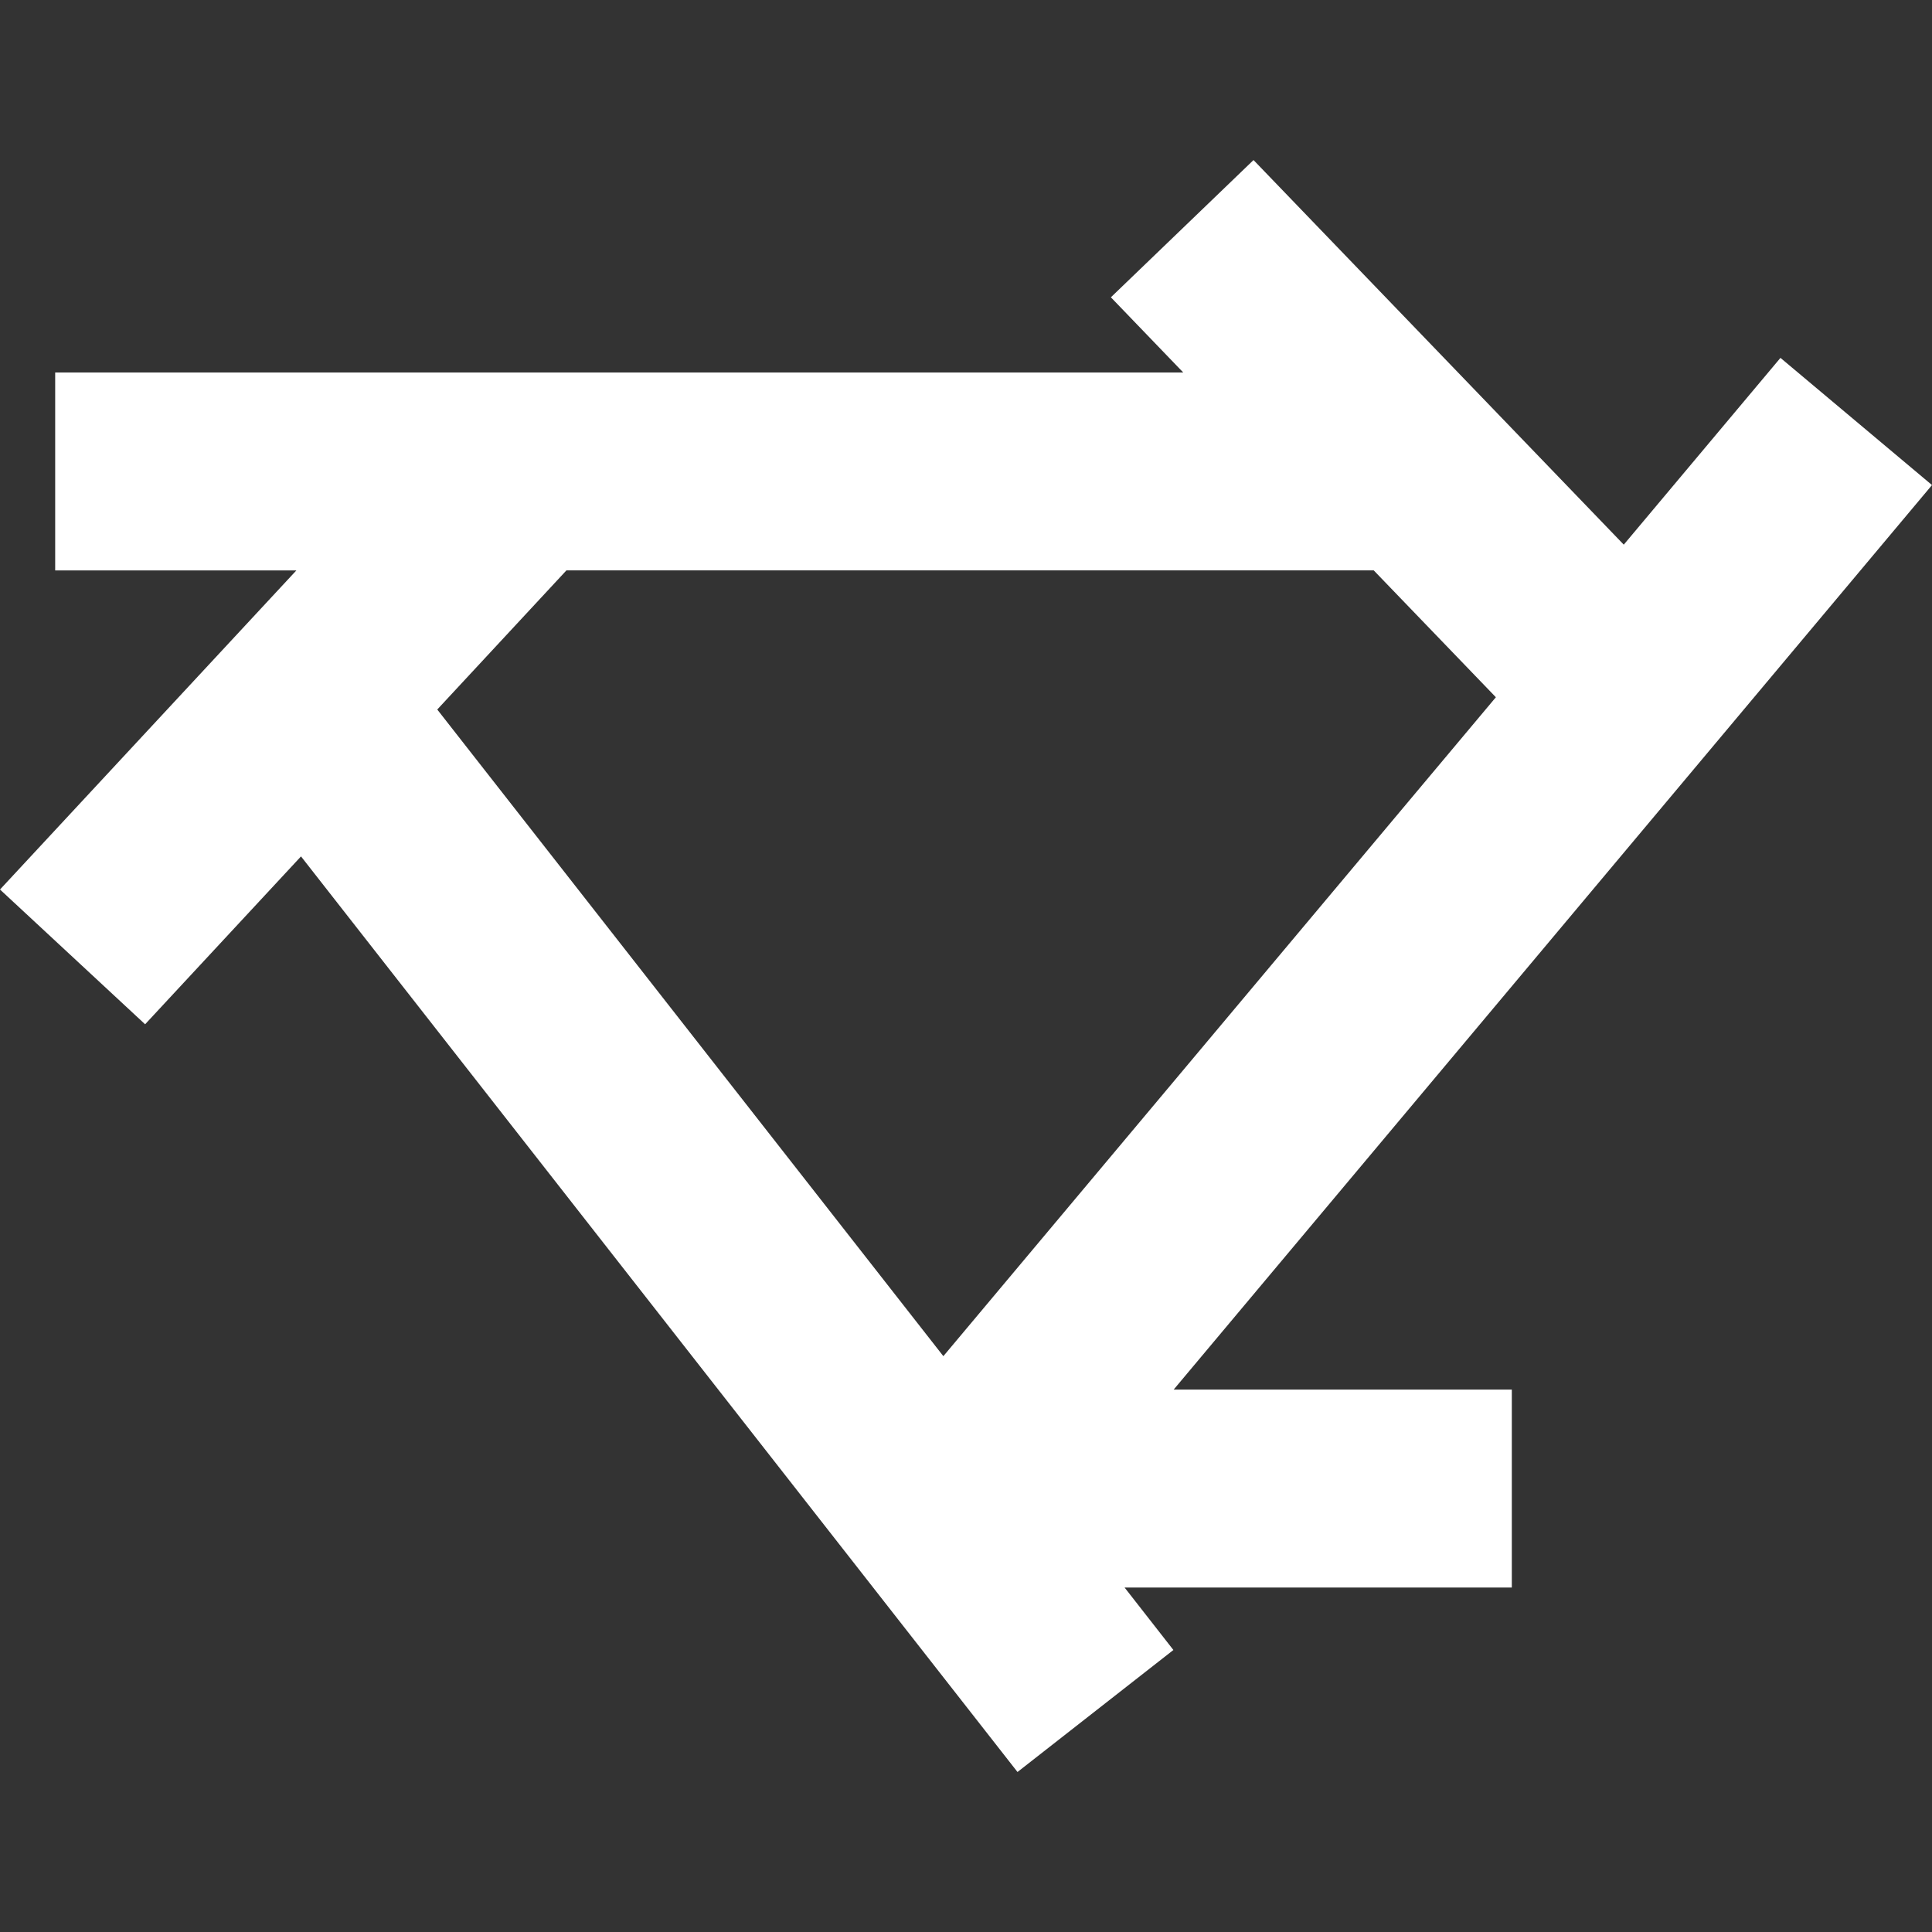 <?xml version="1.0" encoding="iso-8859-1"?>
<!-- Generator: Adobe Illustrator 16.0.0, SVG Export Plug-In . SVG Version: 6.00 Build 0)  -->
<!DOCTYPE svg PUBLIC "-//W3C//DTD SVG 1.1//EN" "http://www.w3.org/Graphics/SVG/1.1/DTD/svg11.dtd">
<svg xmlns="http://www.w3.org/2000/svg" xmlns:xlink="http://www.w3.org/1999/xlink" version="1.1" id="Capa_1" x="0px" y="0px" width="512px" height="512px" viewBox="0 0 39.037 39.037" style="enable-background:new 0 0 39.037 39.037;" xml:space="preserve">
<rect x="0" y="0" width="39.037" height="39.037" fill="#333333" stroke="none"/>
<g>
	<path d="M39.037,9.801l-3.062-2.57l-3.166,3.774l-7.481-7.771l-2.882,2.773l1.462,1.519H1.115v4h4.873L0,17.973l2.932,2.723   l3.15-3.392l14.477,18.5l3.15-2.465l-0.986-1.262h7.824v-4h-6.832L39.037,9.801z M11.445,11.525h16.312l2.468,2.563L19.061,27.402   L8.835,14.336L11.445,11.525z" fill="#FFFFFF"/>
</g>
<g>
</g>
<g>
</g>
<g>
</g>
<g>
</g>
<g>
</g>
<g>
</g>
<g>
</g>
<g>
</g>
<g>
</g>
<g>
</g>
<g>
</g>
<g>
</g>
<g>
</g>
<g>
</g>
<g>
</g>
</svg>
